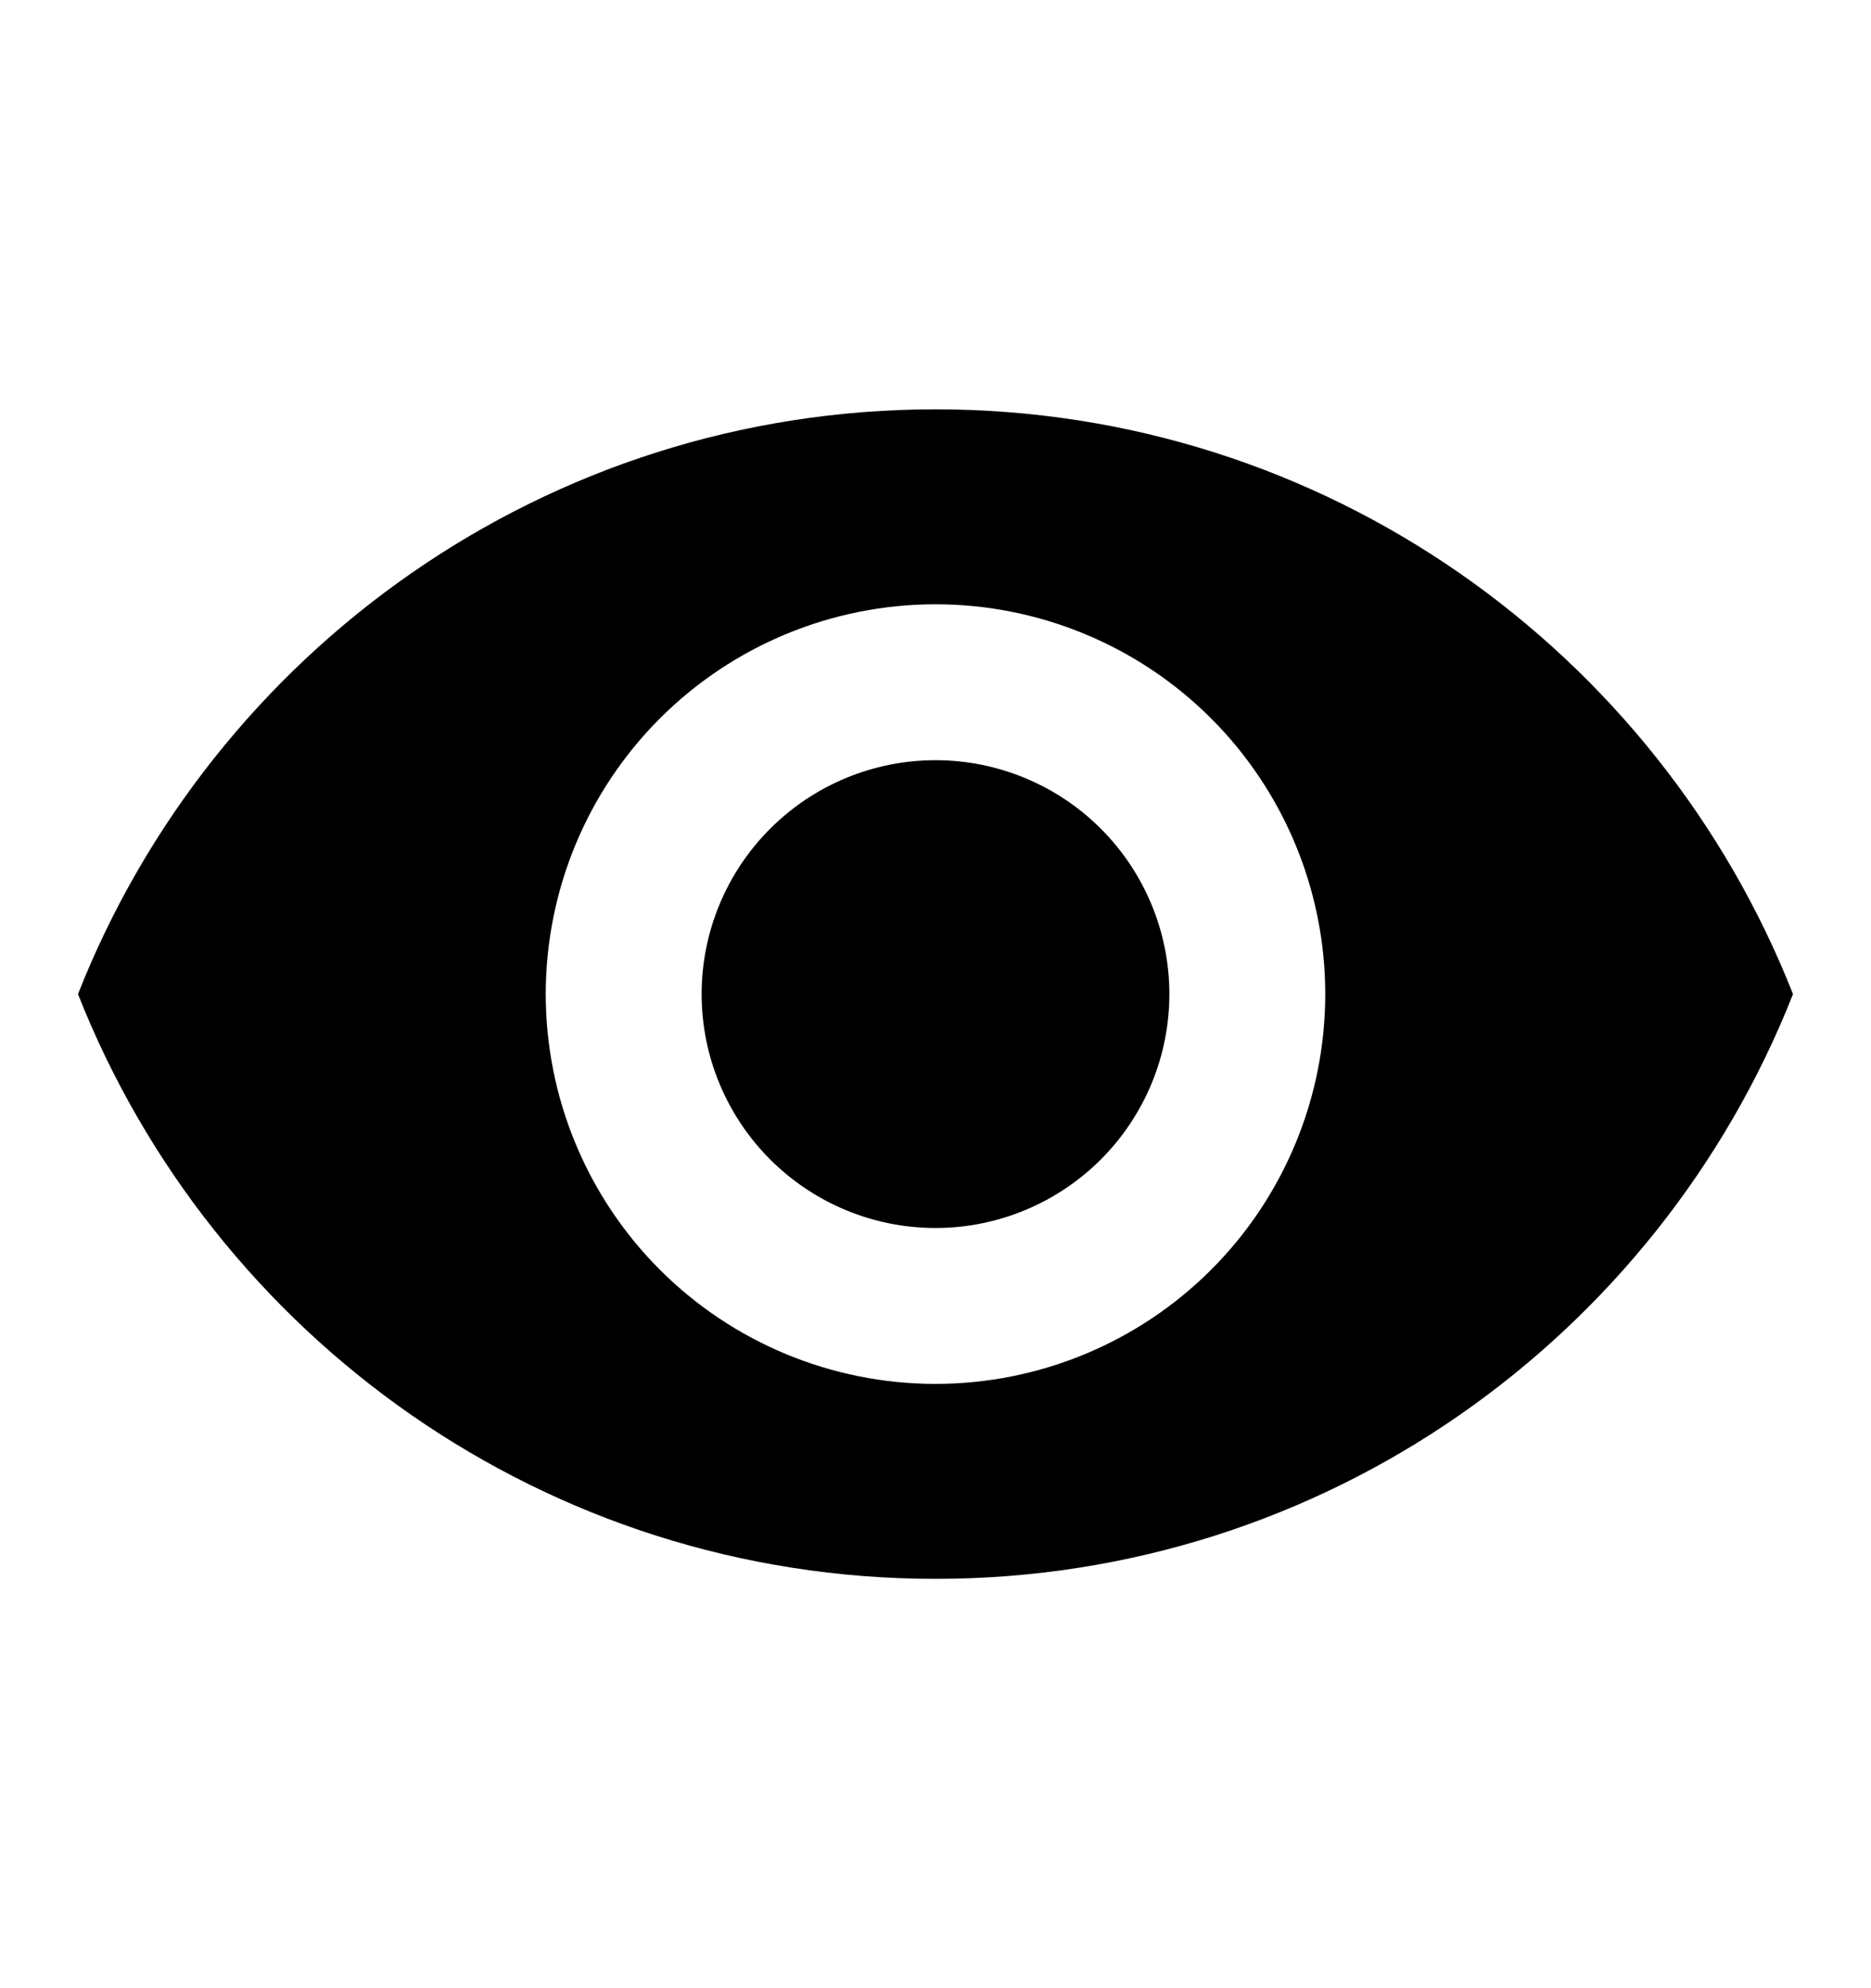 <svg width="16" height="17" viewBox="0 0 16 17" fill="none" xmlns="http://www.w3.org/2000/svg">
<path d="M8 6.5C7.469 6.5 6.961 6.711 6.586 7.086C6.211 7.461 6 7.97 6 8.5C6 9.03 6.211 9.539 6.586 9.914C6.961 10.289 7.469 10.5 8 10.5C8.53 10.5 9.039 10.289 9.414 9.914C9.789 9.539 10 9.03 10 8.5C10 7.97 9.789 7.461 9.414 7.086C9.039 6.711 8.53 6.5 8 6.5ZM8 11.833C7.116 11.833 6.268 11.482 5.643 10.857C5.018 10.232 4.667 9.384 4.667 8.5C4.667 7.616 5.018 6.768 5.643 6.143C6.268 5.518 7.116 5.167 8 5.167C8.884 5.167 9.732 5.518 10.357 6.143C10.982 6.768 11.333 7.616 11.333 8.5C11.333 9.384 10.982 10.232 10.357 10.857C9.732 11.482 8.884 11.833 8 11.833ZM8 3.5C4.667 3.5 1.82 5.573 0.667 8.5C1.82 11.427 4.667 13.5 8 13.5C11.333 13.5 14.18 11.427 15.333 8.5C14.18 5.573 11.333 3.5 8 3.5Z" fill="black"/>
</svg>
